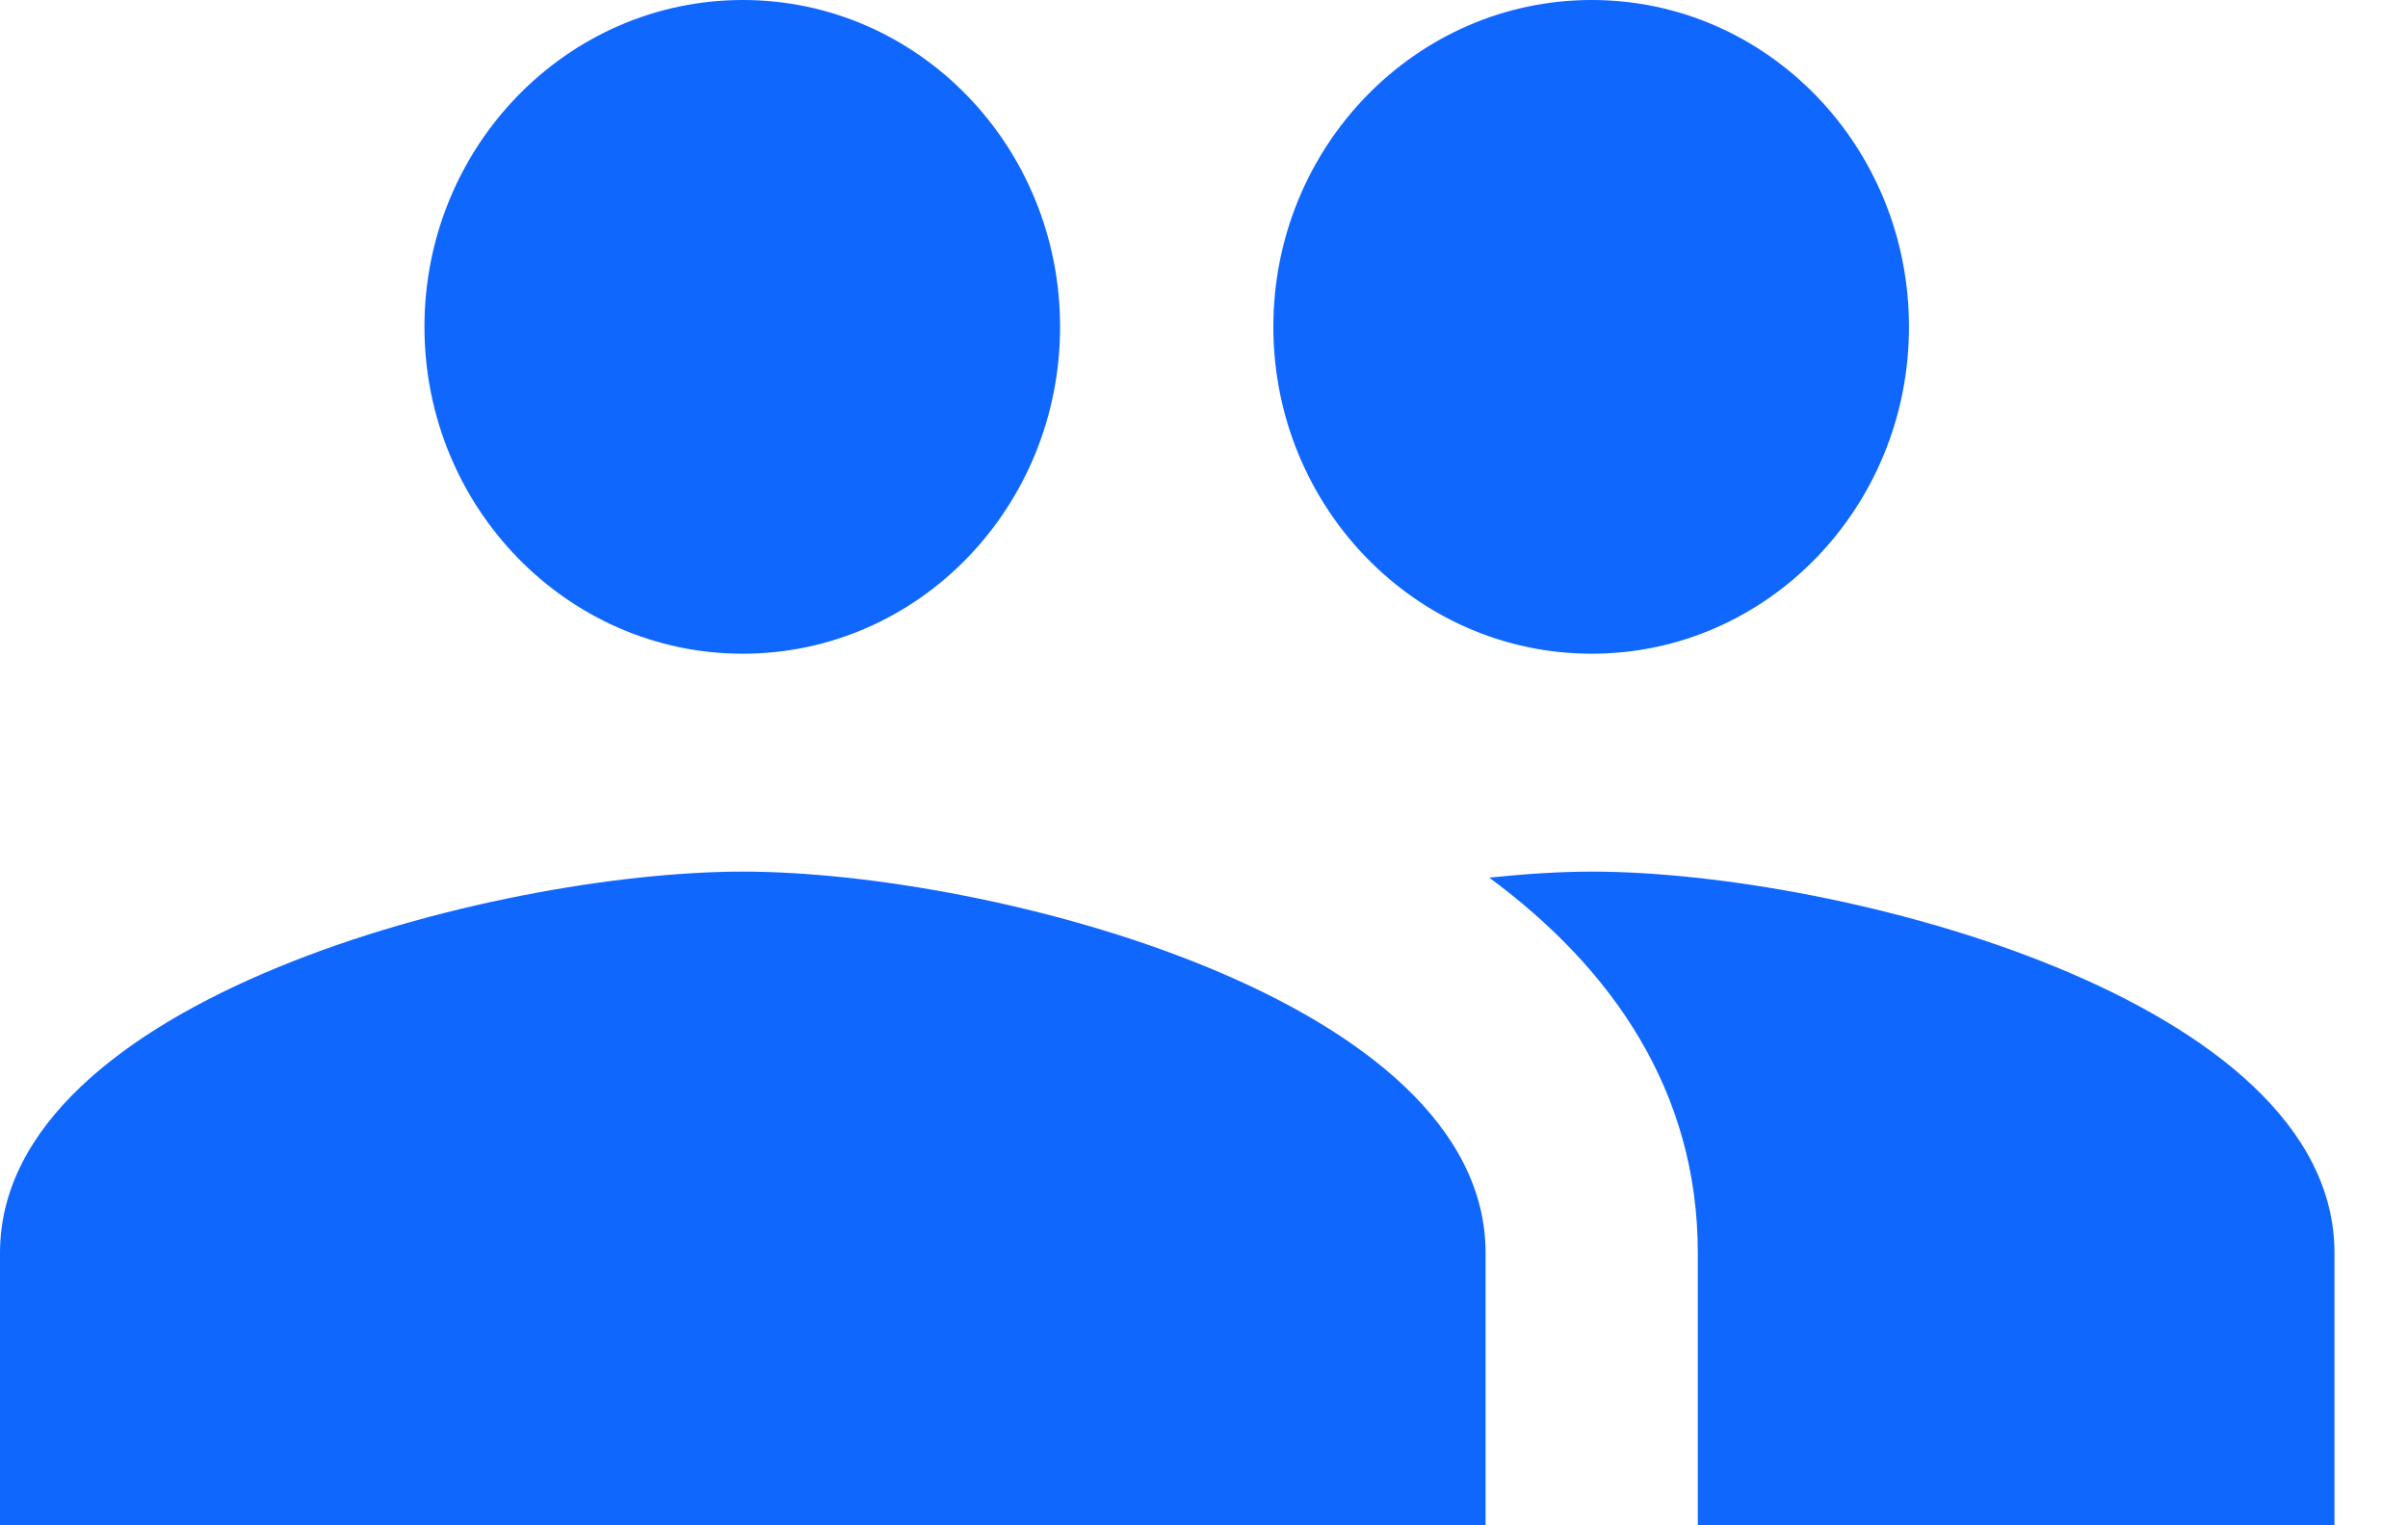 <svg width="30" height="19" viewBox="0 0 30 19" fill="none" xmlns="http://www.w3.org/2000/svg">
<path d="M19.83 8.143C22.018 8.143 23.783 6.317 23.783 4.071C23.783 1.825 22.018 0 19.83 0C17.642 0 15.864 1.825 15.864 4.071C15.864 6.317 17.642 8.143 19.83 8.143ZM9.254 8.143C11.442 8.143 13.207 6.317 13.207 4.071C13.207 1.825 11.442 0 9.254 0C7.066 0 5.288 1.825 5.288 4.071C5.288 6.317 7.066 8.143 9.254 8.143ZM9.254 10.857C6.167 10.857 0 12.445 0 15.607V19H18.508V15.607C18.508 12.445 12.341 10.857 9.254 10.857ZM19.83 10.857C19.447 10.857 19.017 10.884 18.554 10.932C20.088 12.065 21.152 13.592 21.152 15.607V19H29.084V15.607C29.084 12.445 22.917 10.857 19.83 10.857Z" fill="#0F67FE"/>
</svg>
